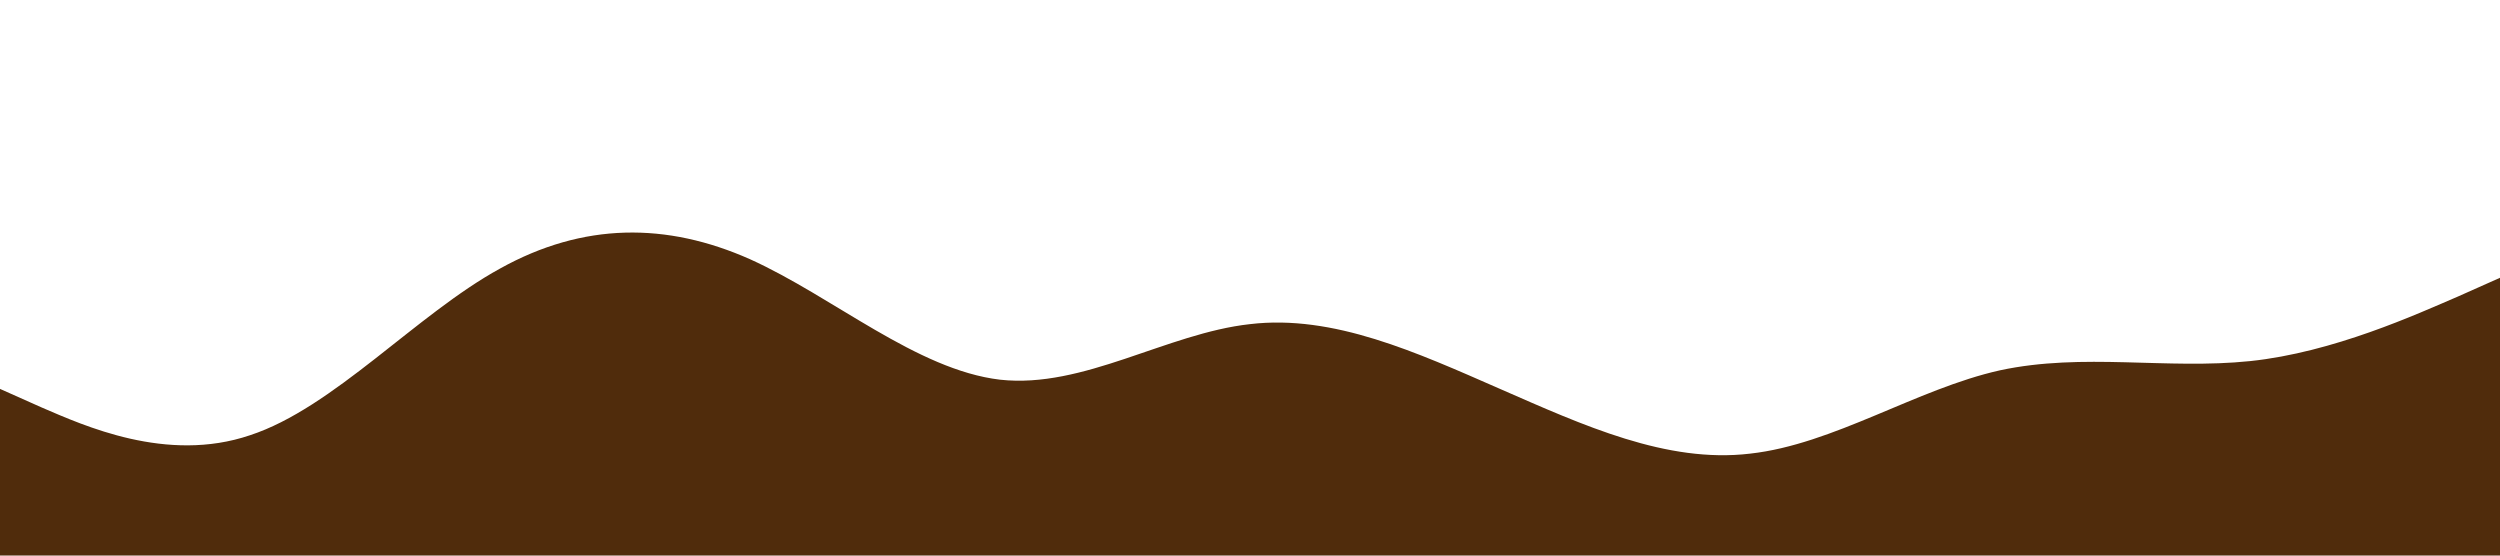 <?xml version="1.0" standalone="no"?><svg xmlns="http://www.w3.org/2000/svg" viewBox="0 0 1440 320"><path fill="#502C0C" fill-opacity="1" d="M0,224L24,234.7C48,245,96,267,144,250.7C192,235,240,181,288,154.7C336,128,384,128,432,149.3C480,171,528,213,576,218.7C624,224,672,192,720,186.7C768,181,816,203,864,224C912,245,960,267,1008,261.3C1056,256,1104,224,1152,213.3C1200,203,1248,213,1296,208C1344,203,1392,181,1416,170.7L1440,160L1440,320L1416,320C1392,320,1344,320,1296,320C1248,320,1200,320,1152,320C1104,320,1056,320,1008,320C960,320,912,320,864,320C816,320,768,320,720,320C672,320,624,320,576,320C528,320,480,320,432,320C384,320,336,320,288,320C240,320,192,320,144,320C96,320,48,320,24,320L0,320Z"></path></svg>